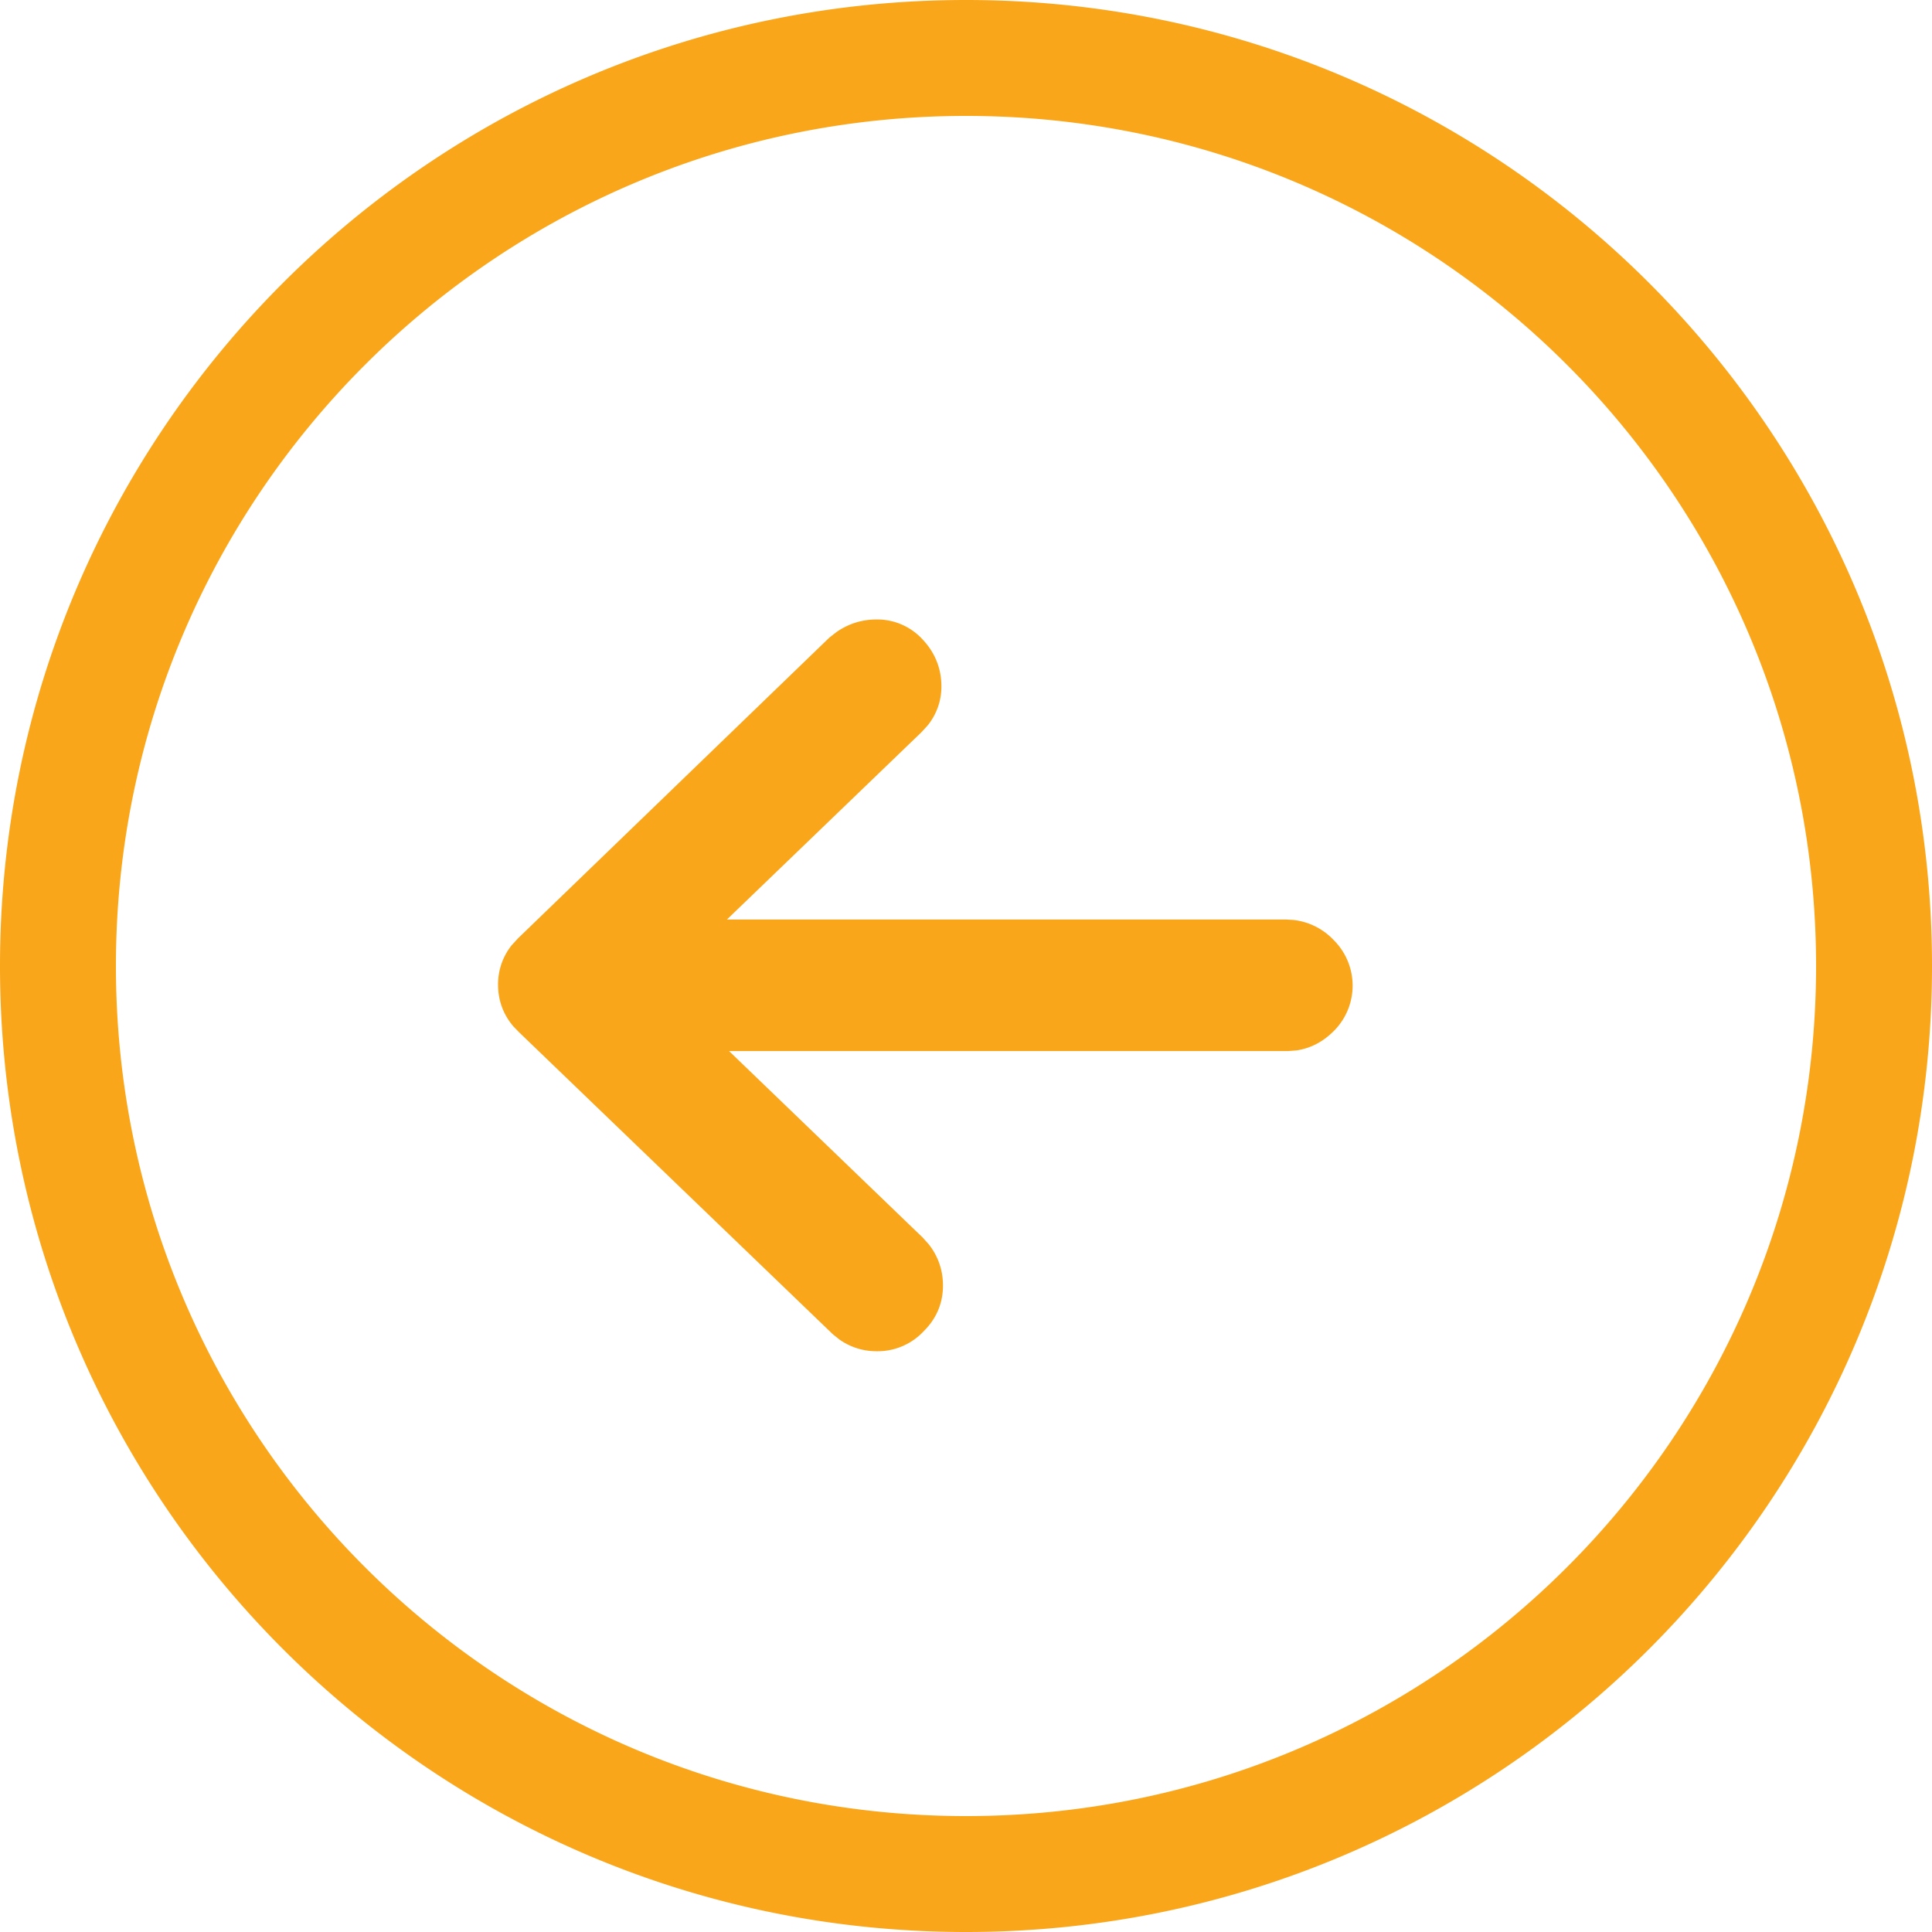 <svg xmlns="http://www.w3.org/2000/svg" width="30" height="30" viewBox="0 0 30 30">
    <path fill="#faa61a" fill-rule="evenodd" d="M15 0C6.716 0 0 6.716 0 15c0 8.284 6.716 15 15 15 8.284 0 15-6.716 15-15 0-8.284-6.716-15-15-15zm0 1.8c7.29 0 13.2 5.91 13.2 13.2 0 7.29-5.91 13.2-13.2 13.2-7.29 0-13.2-5.91-13.2-13.2C1.8 7.71 7.71 1.8 15 1.8zm-1.387 7.819c-.225 0-.432.063-.622.194l-.112.087-4.835 4.67-.098.107a.968.968 0 0 0-.212.615c0 .245.083.465.238.646l.084.087 4.876 4.693.105.084c.171.119.366.18.575.18a.98.98 0 0 0 .738-.318c.2-.2.3-.45.292-.73a1.015 1.015 0 0 0-.22-.612l-.093-.104-3.008-2.897H20l.131-.01c.203-.03.386-.12.543-.266a.997.997 0 0 0 .037-1.446 1.013 1.013 0 0 0-.627-.314l-.122-.007h-8.674l3.02-2.908.097-.106a.954.954 0 0 0 .213-.607c0-.273-.097-.518-.285-.72a.956.956 0 0 0-.72-.318z"/>
</svg>
